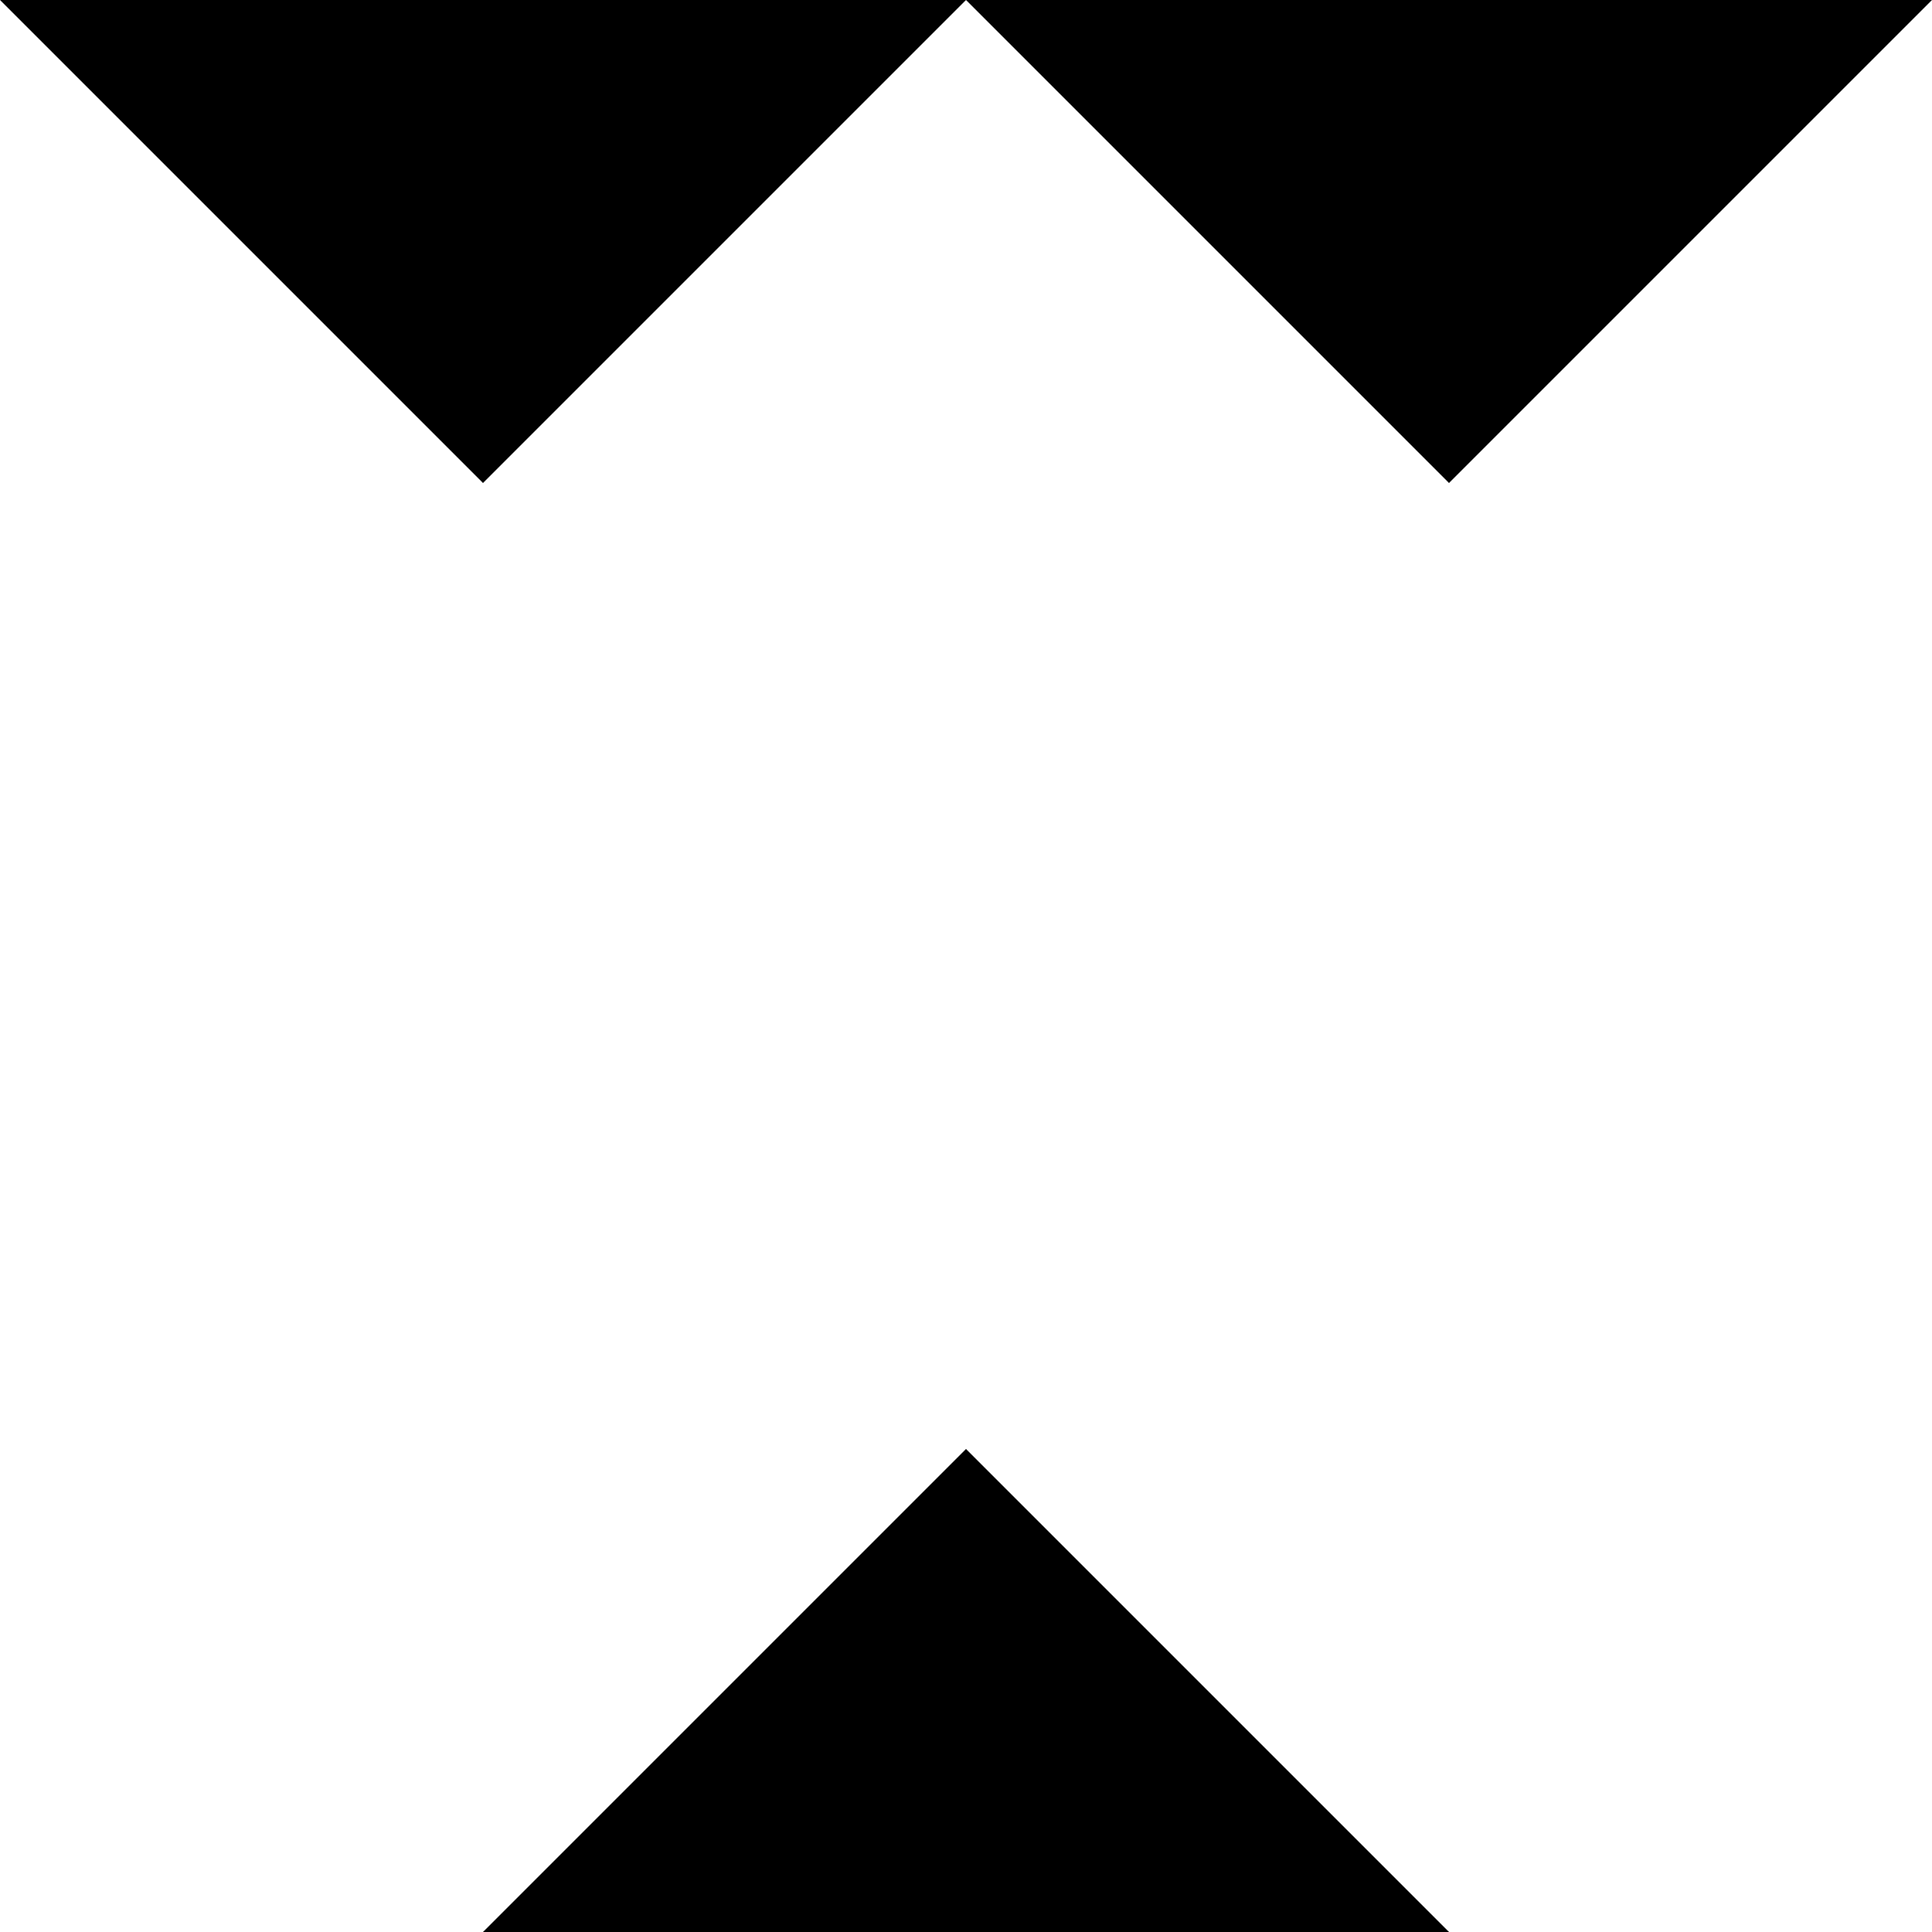 <svg xmlns="http://www.w3.org/2000/svg" xml:space="preserve" style="fill-rule:evenodd;clip-rule:evenodd;stroke-linejoin:round;stroke-miterlimit:2" viewBox="0 0 120 120"><path d="M30 120h60L60 90zM120 0H60l30 30zM60 0H0l30 30z"/></svg>